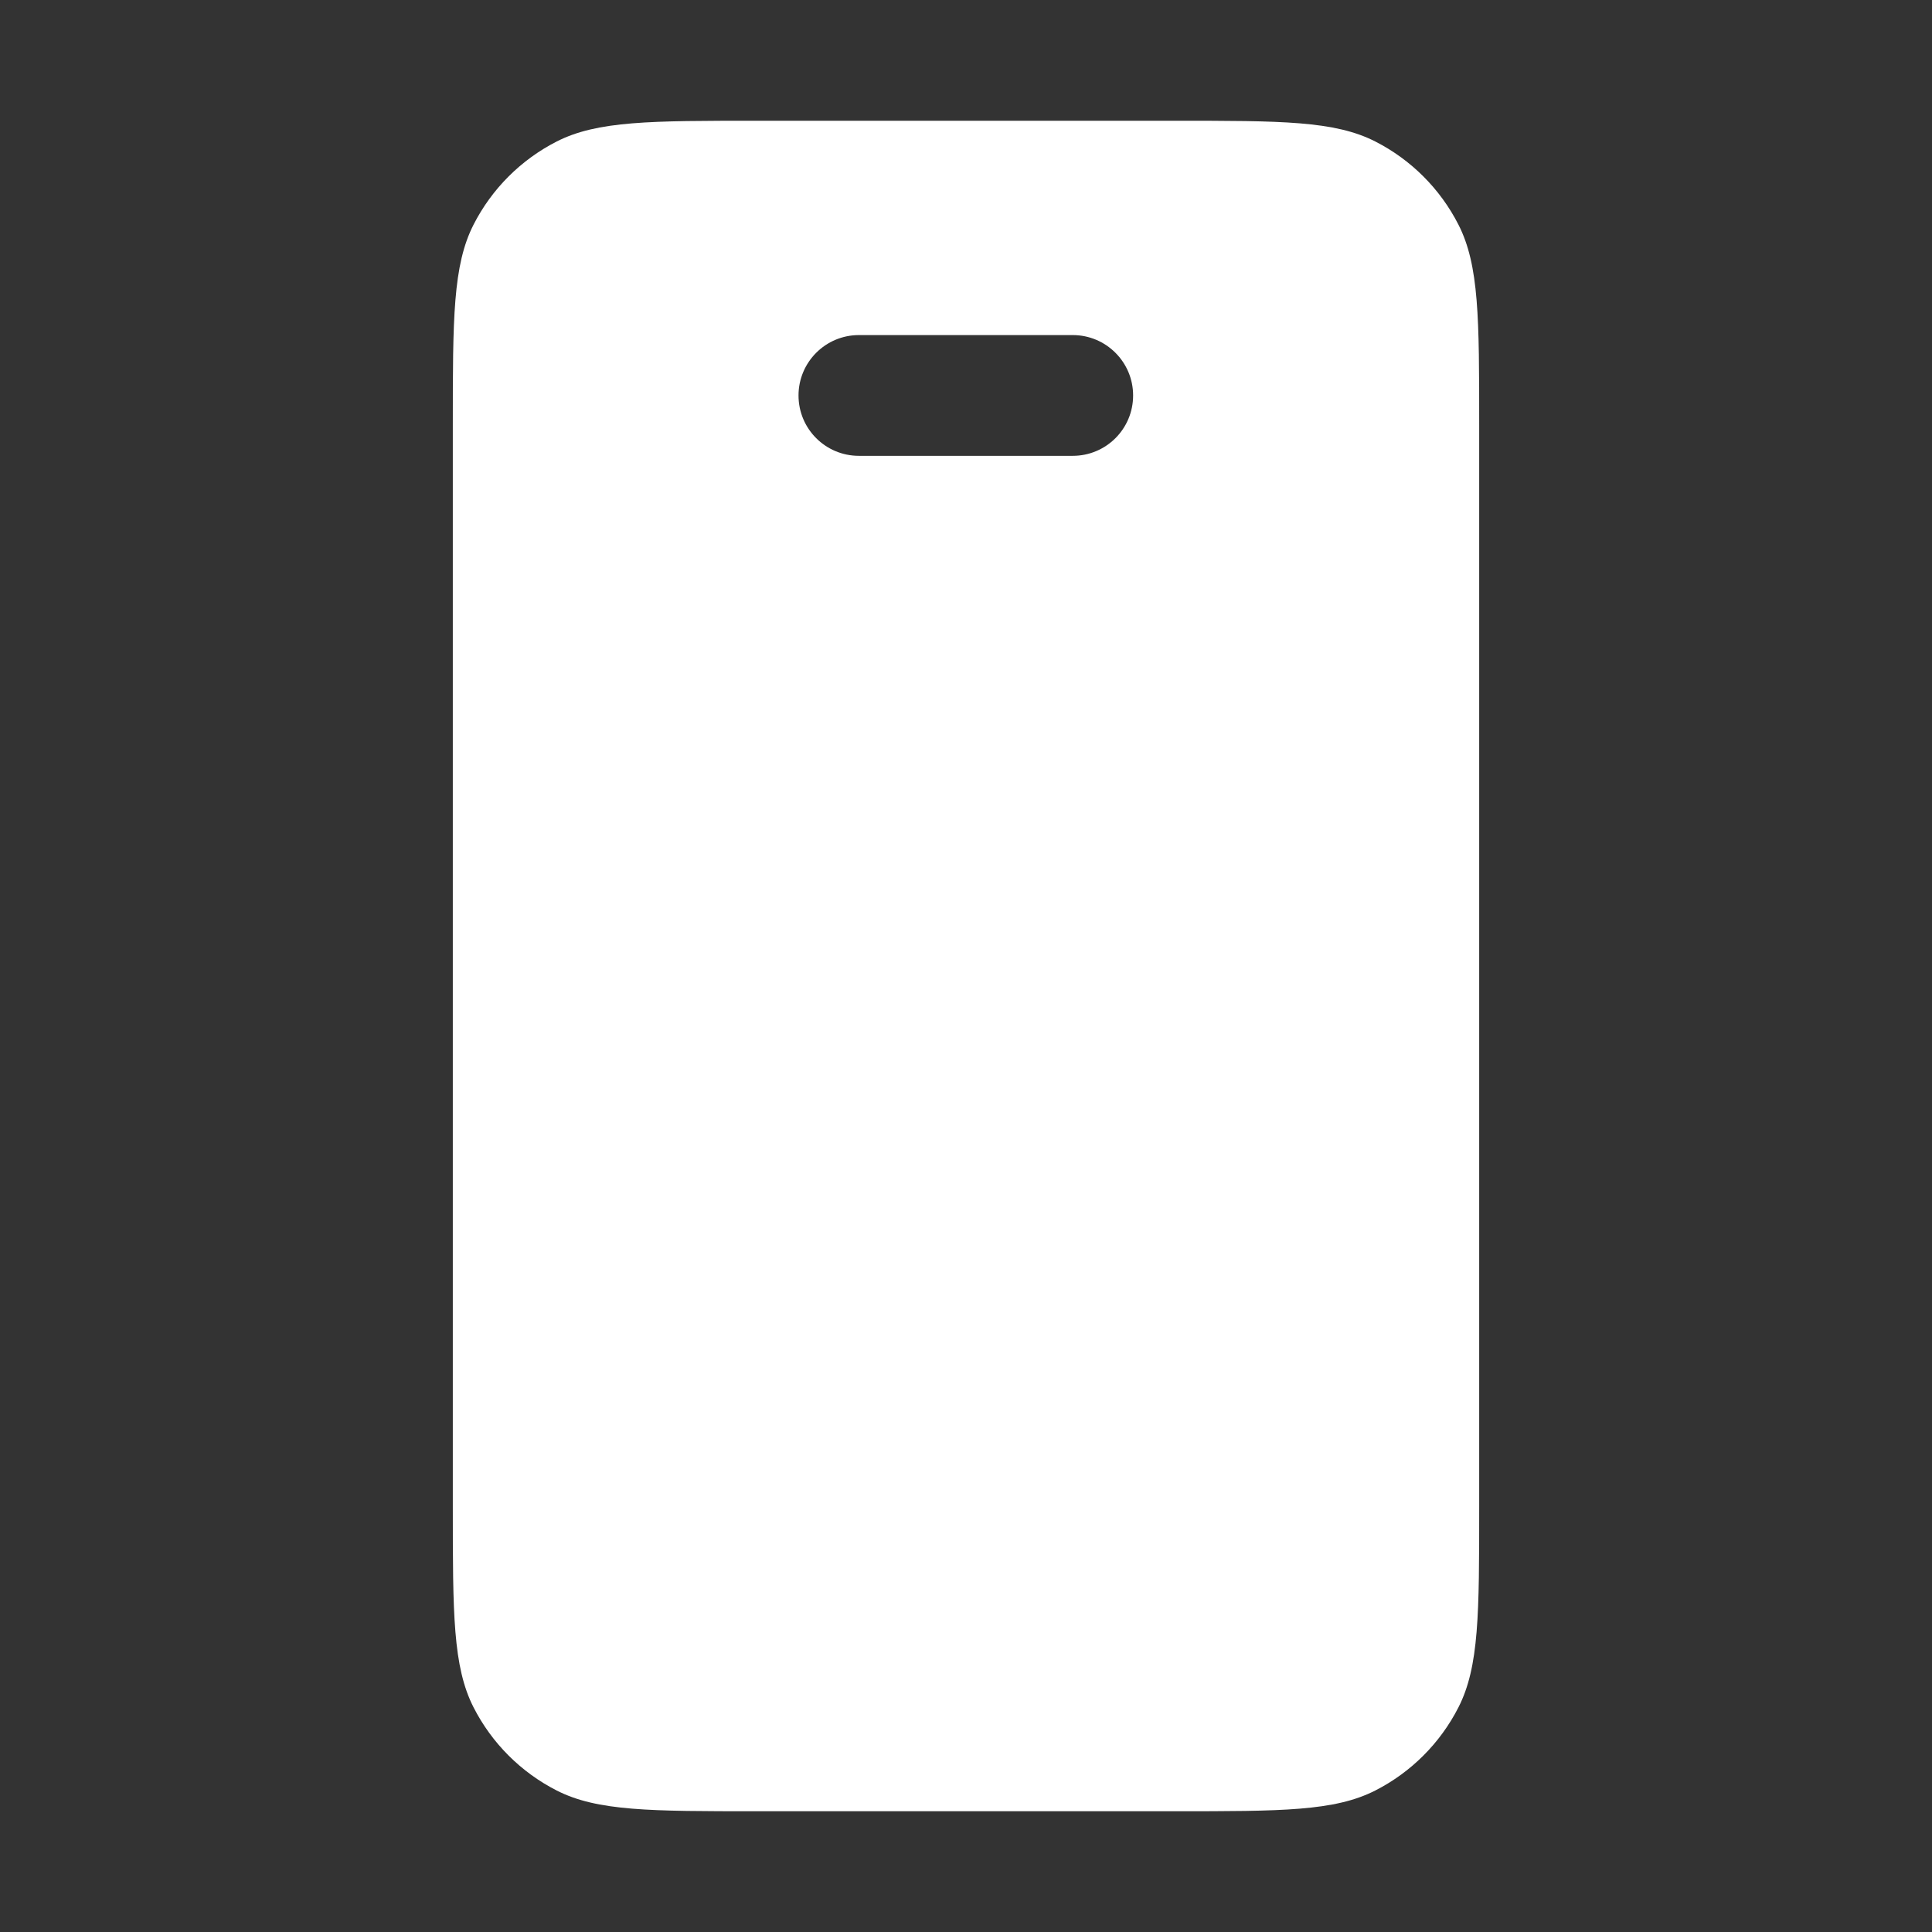 <svg width="16" height="16" viewBox="0 0 16 16" fill="none" xmlns="http://www.w3.org/2000/svg">
<rect x="0" y="0" width="16" height="16" fill="#333333" stroke="none"/>
<path fill-rule="evenodd" clip-rule="evenodd" d="M12.078 14.14C12.25 13.803 12.25 13.362 12.25 12.48V3.52C12.25 2.638 12.25 2.197 12.078 1.86C11.927 1.564 11.686 1.323 11.39 1.172C11.053 1 10.612 1 9.73 1H6.27C5.388 1 4.947 1 4.61 1.172C4.314 1.323 4.073 1.564 3.922 1.86C3.75 2.197 3.75 2.638 3.75 3.52V12.48C3.75 13.362 3.75 13.803 3.922 14.14C4.073 14.436 4.314 14.677 4.61 14.828C4.947 15 5.388 15 6.27 15H9.73C10.612 15 11.053 15 11.39 14.828C11.686 14.677 11.927 14.436 12.078 14.14ZM7.113 2.775C6.837 2.775 6.613 2.999 6.613 3.275C6.613 3.552 6.837 3.775 7.113 3.775H8.884C9.16 3.775 9.384 3.552 9.384 3.275C9.384 2.999 9.16 2.775 8.884 2.775H7.113Z" fill="white"/>
</svg>
